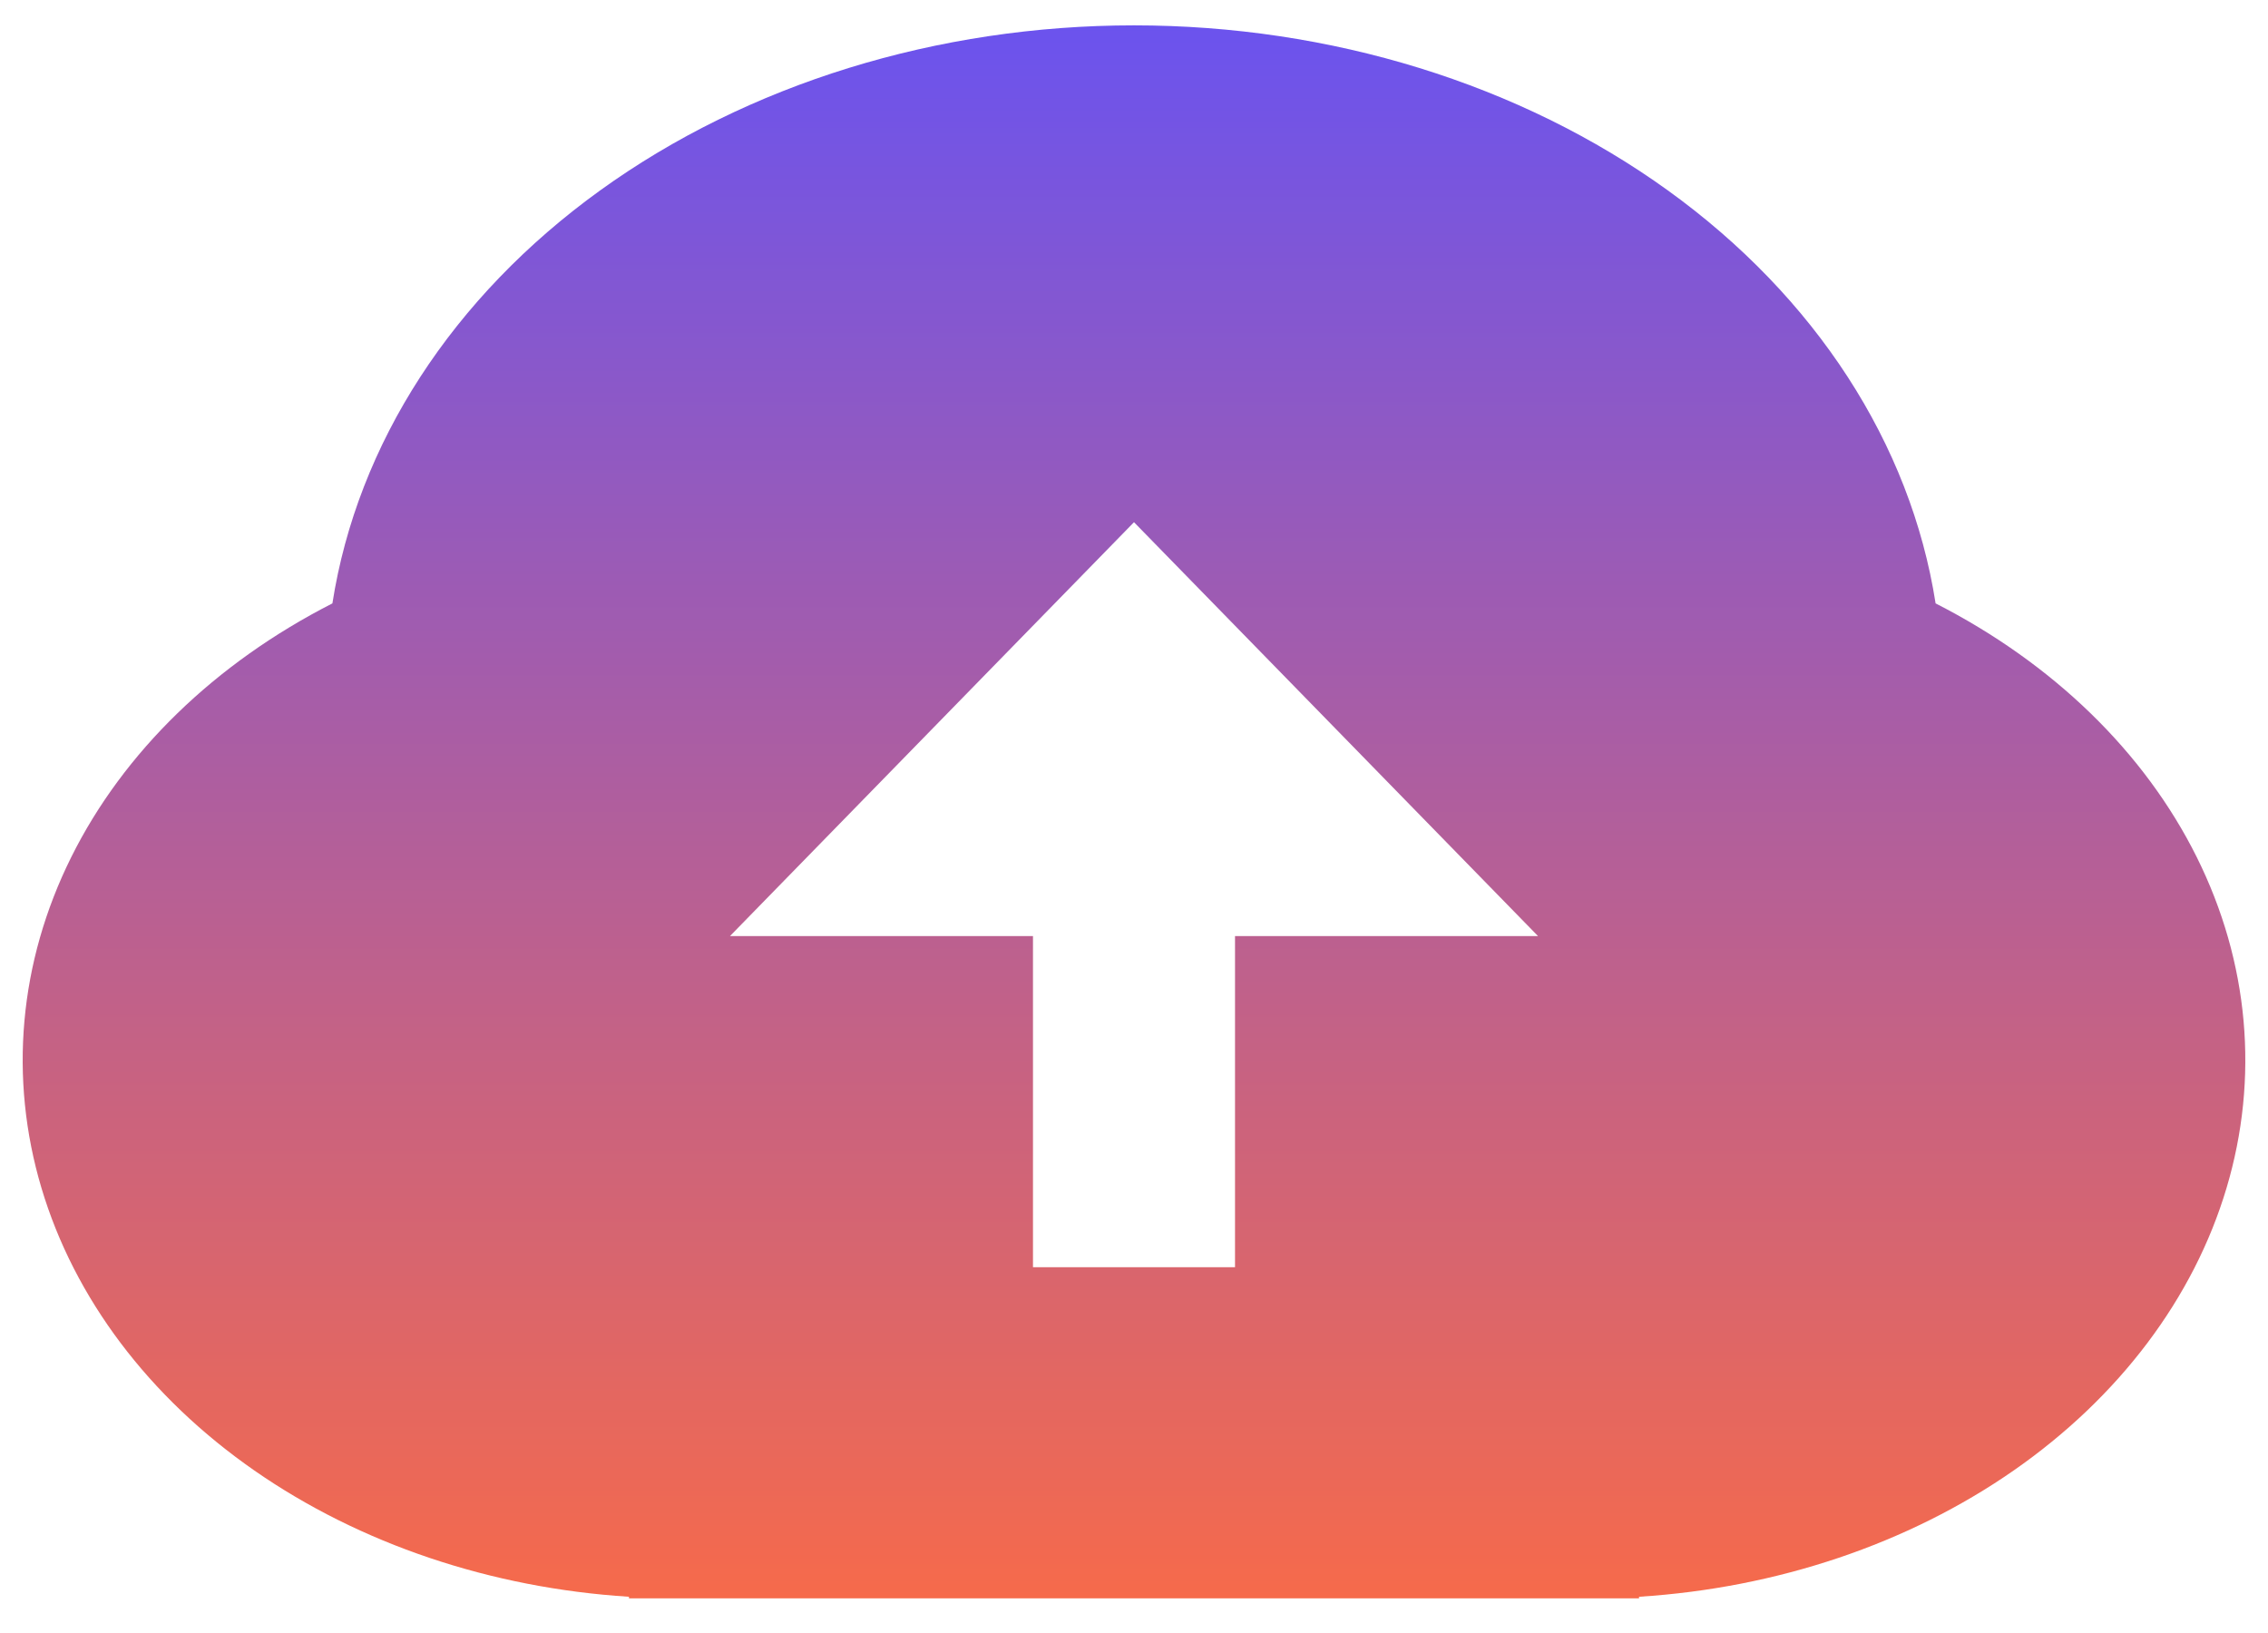 <svg width="50" height="36" viewBox="0 0 50 36" fill="none" xmlns="http://www.w3.org/2000/svg">
<path d="M13.866 35.201C10.824 35.009 7.934 34.035 5.608 32.418C3.282 30.8 1.64 28.621 0.915 26.193C0.19 23.765 0.419 21.21 1.571 18.895C2.723 16.58 4.738 14.623 7.328 13.302C7.879 9.78 9.978 6.544 13.23 4.198C16.483 1.852 20.667 0.559 25 0.559C29.333 0.559 33.517 1.852 36.77 4.198C40.022 6.544 42.121 9.78 42.672 13.302C45.262 14.623 47.277 16.58 48.429 18.895C49.581 21.21 49.81 23.765 49.085 26.193C48.36 28.621 46.718 30.8 44.392 32.418C42.066 34.035 39.176 35.009 36.134 35.201V35.236H13.866V35.201ZM27.227 20.636H33.907L25 11.512L16.093 20.636H22.773V27.936H27.227V20.636Z" fill="url(#paint0_linear_118_23120)"/>
<defs>
<linearGradient id="paint0_linear_118_23120" x1="25" y1="0.559" x2="25" y2="35.236" gradientUnits="userSpaceOnUse">
<stop stop-color="#6B53EE"/>
<stop offset="1" stop-color="#F66A4B"/>
</linearGradient>
</defs>
</svg>
